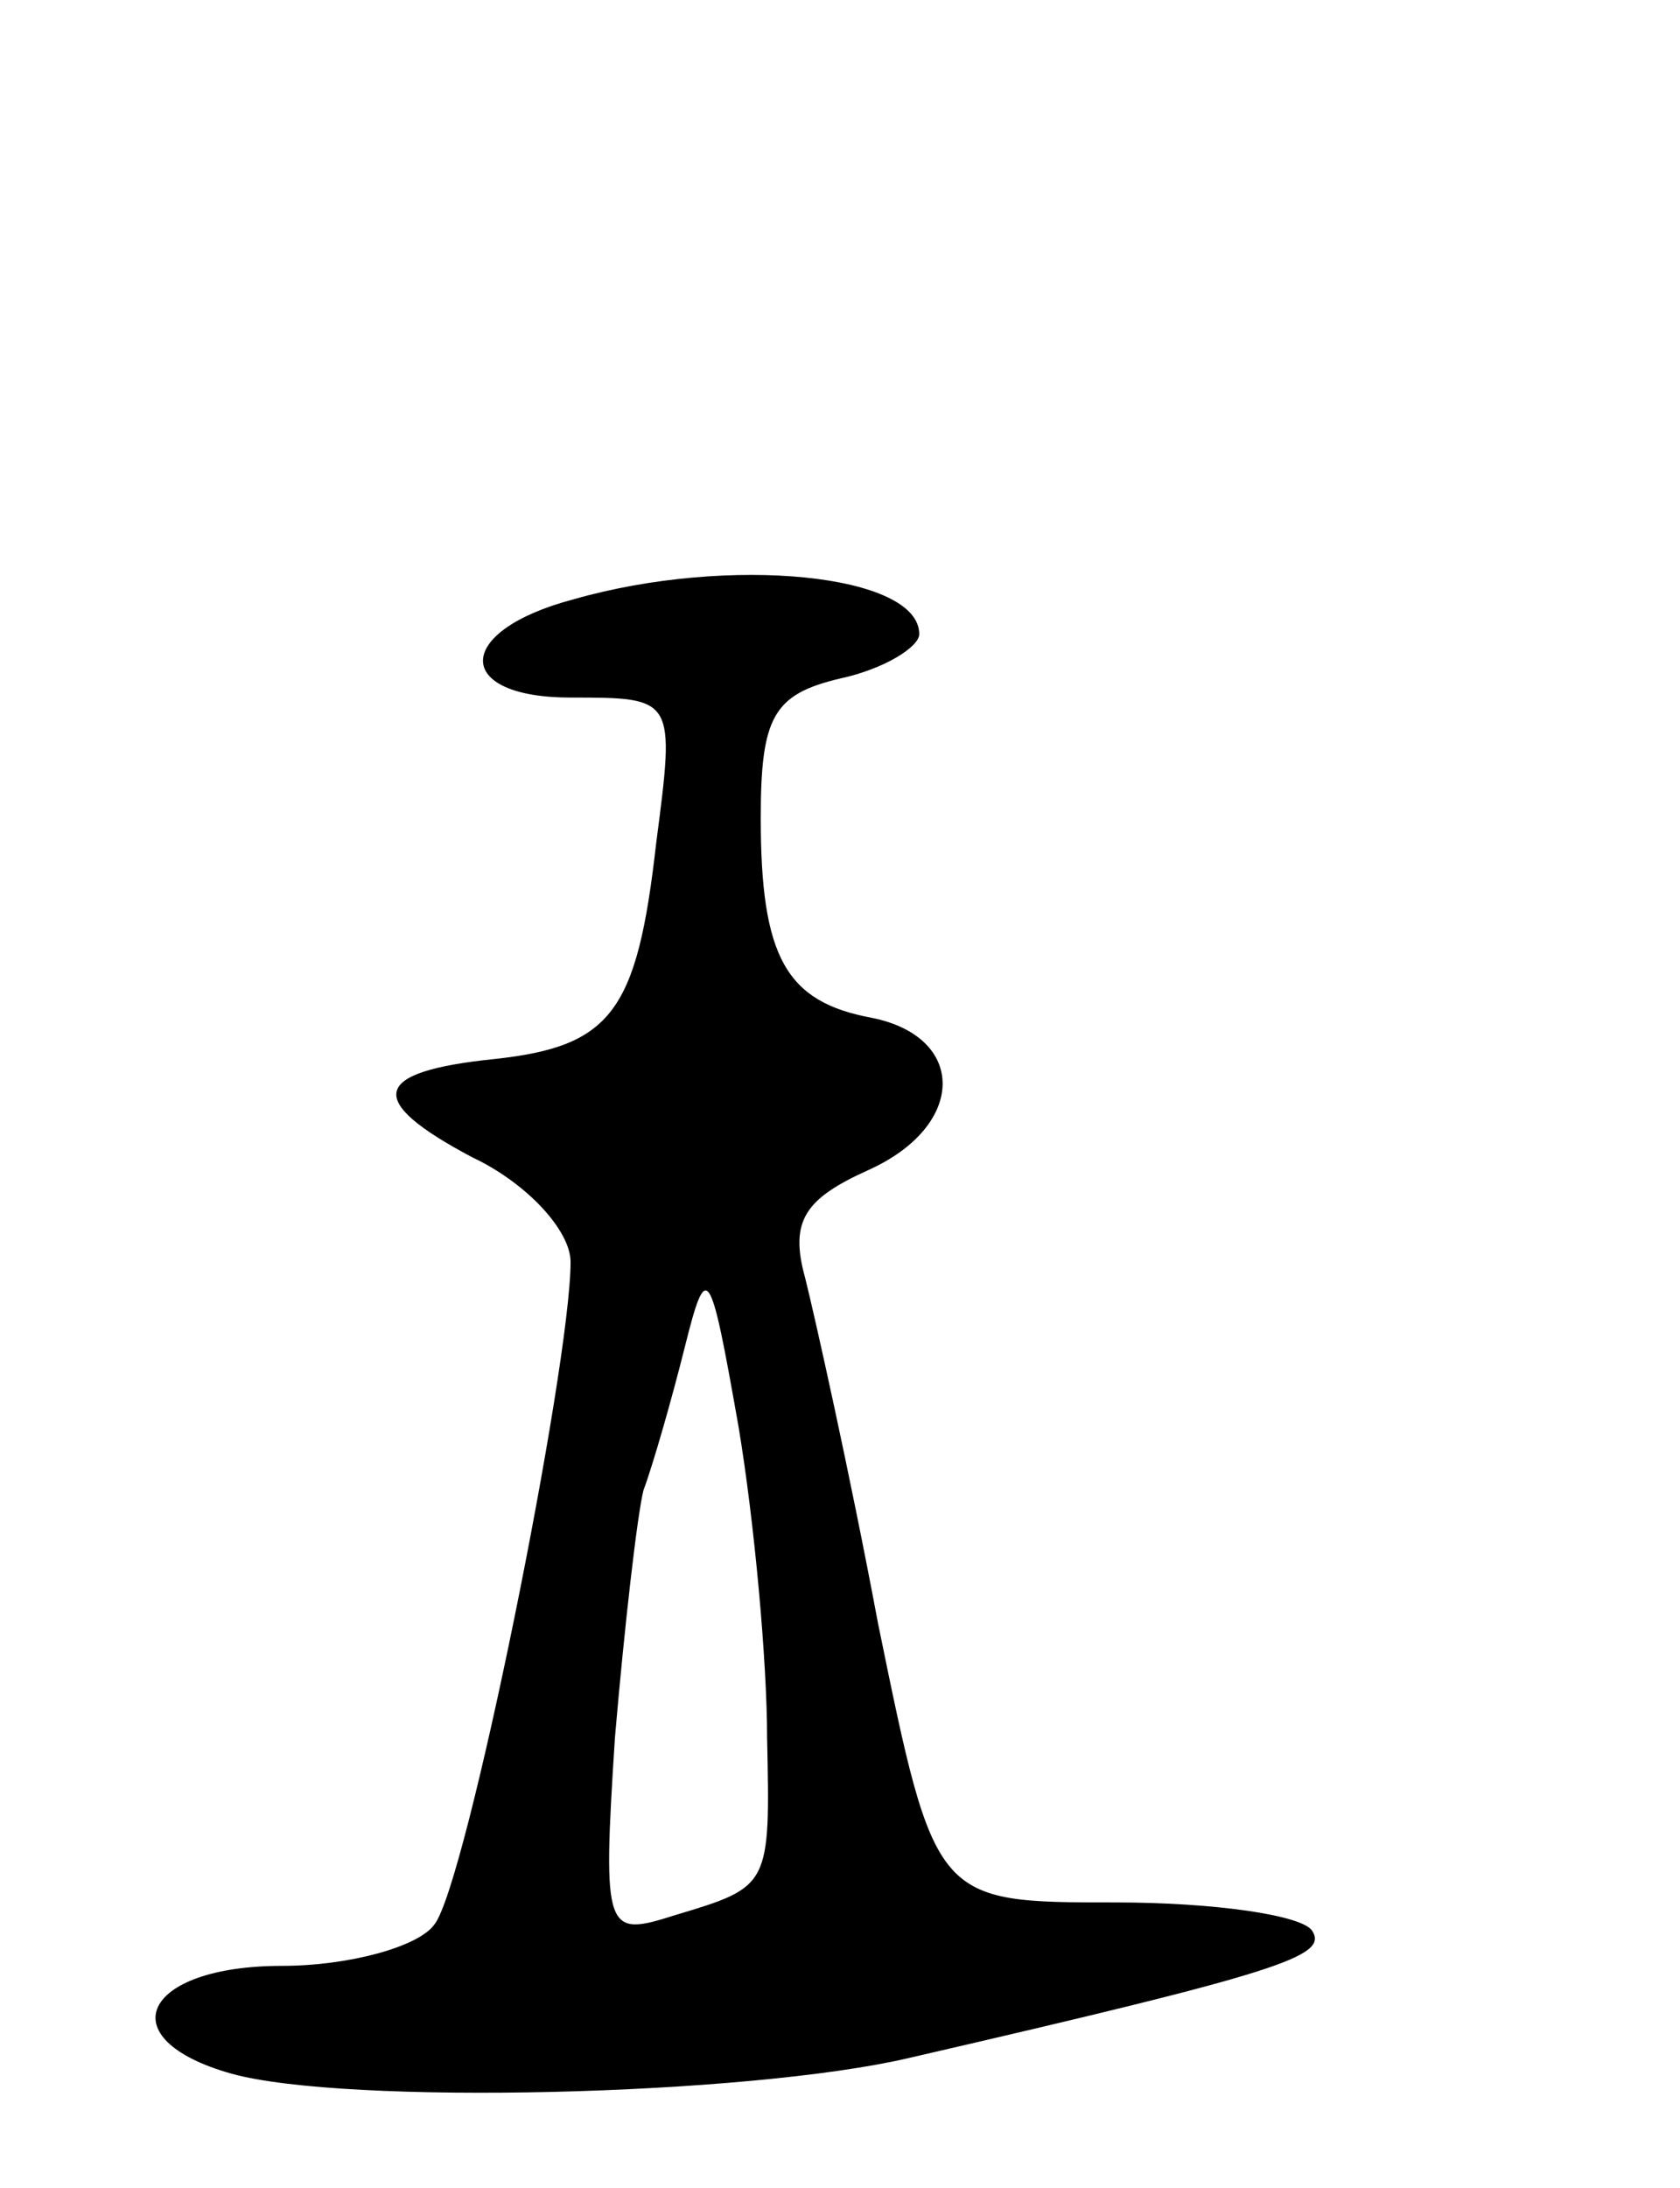 <svg version="1.0" xmlns="http://www.w3.org/2000/svg"
 width="53pt" height="69pt" viewBox="0 0 53 69"
 preserveAspectRatio="xMidYMid meet">
<g transform="translate(0,69) scale(0.1,-0.1)"
fill="#000000" stroke="none">
<path d="M181 501 c-38 -10 -38 -31 -1 -31 33 0 33 0 27 -46 -6 -53 -14 -64
-51 -68 -39 -4 -41 -13 -7 -31 17 -8 31 -23 31 -33 0 -33 -33 -197 -43 -209
-5 -7 -27 -13 -48 -13 -44 0 -55 -23 -16 -34 36 -10 163 -7 214 5 117 27 132
32 127 40 -3 5 -31 9 -62 9 -57 0 -57 0 -75 88 -9 48 -20 97 -23 109 -5 18 0
25 20 34 31 14 31 42 1 48 -27 5 -35 19 -35 63 0 32 4 39 25 44 14 3 25 10 25
14 0 19 -60 25 -109 11z m61 -359 c1 -47 1 -47 -29 -56 -22 -7 -23 -6 -19 56
3 35 7 70 9 78 3 8 9 29 13 45 7 28 8 26 17 -25 5 -30 9 -74 9 -98z"/>
</g>
</svg>
